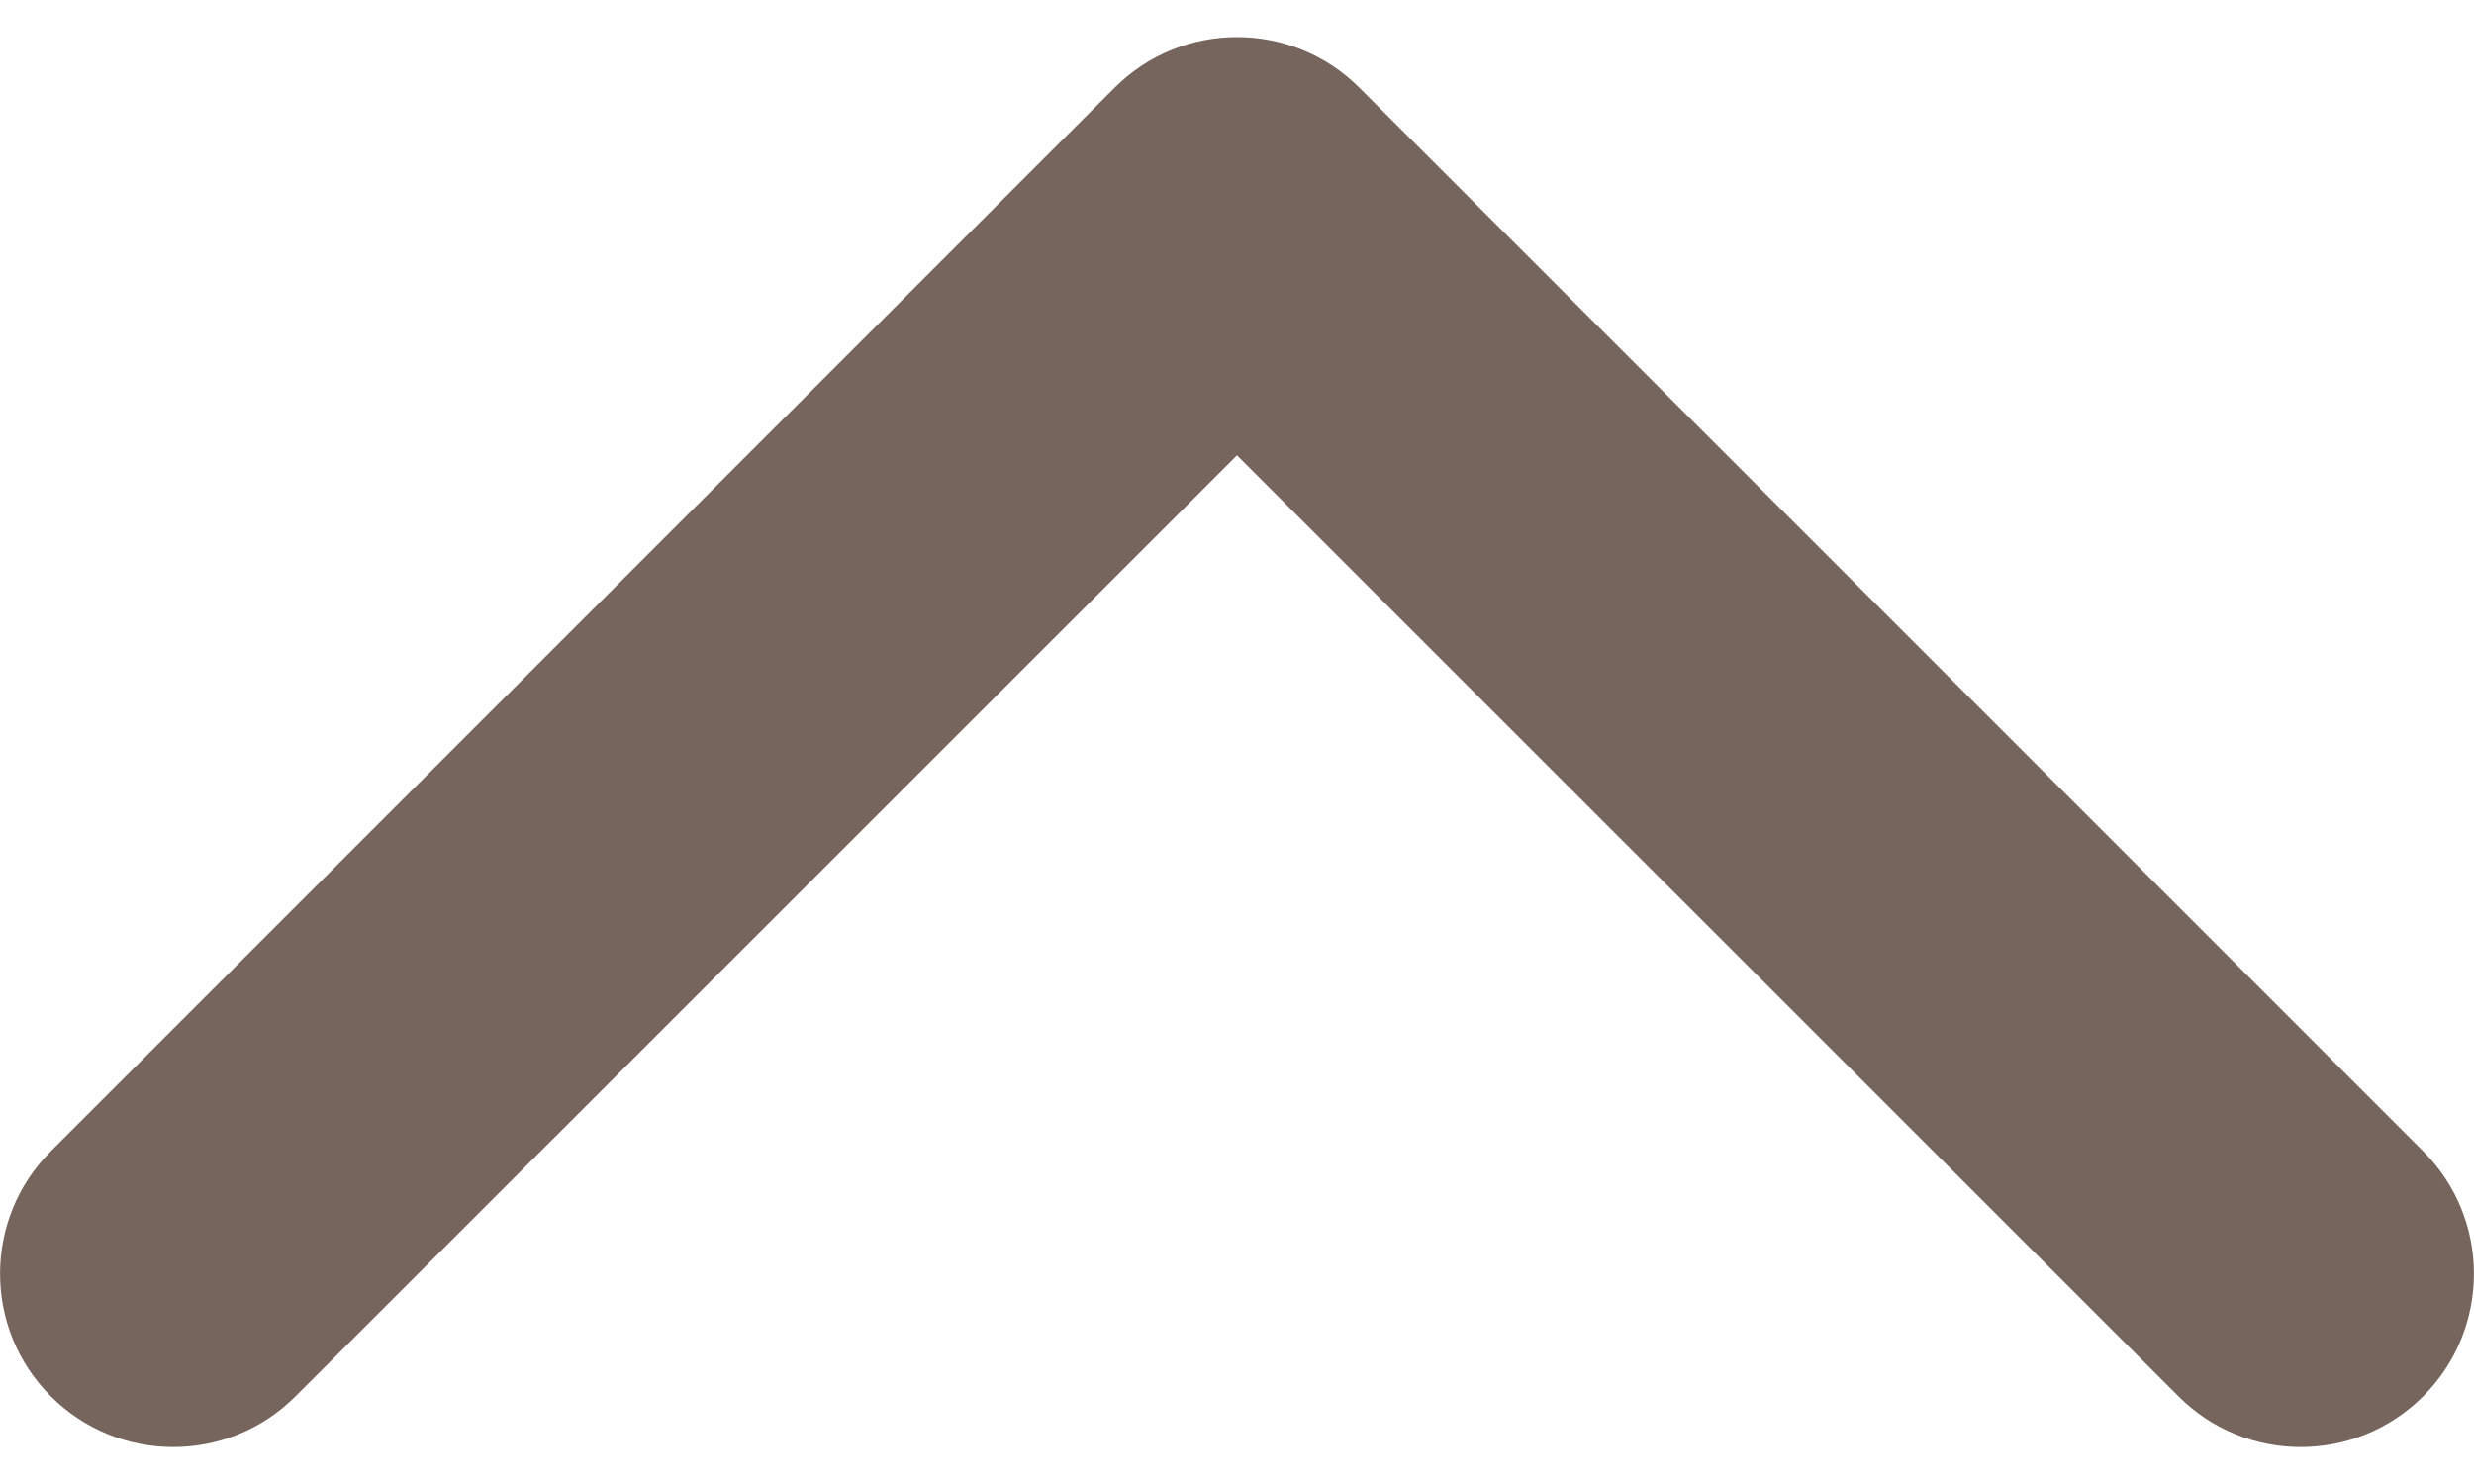<svg width="10" height="6" viewBox="0 0 10 6" fill="none" xmlns="http://www.w3.org/2000/svg">
<path d="M5.495 0.355L9.795 4.655C10.068 4.928 10.068 5.372 9.795 5.645C9.521 5.919 9.078 5.919 8.805 5.645L5 1.841L1.195 5.645C0.922 5.919 0.479 5.919 0.205 5.645C-0.068 5.372 -0.068 4.928 0.205 4.655L4.505 0.355C4.642 0.218 4.821 0.15 5 0.15C5.179 0.15 5.358 0.218 5.495 0.355Z" fill="#76655D"/>
</svg>
